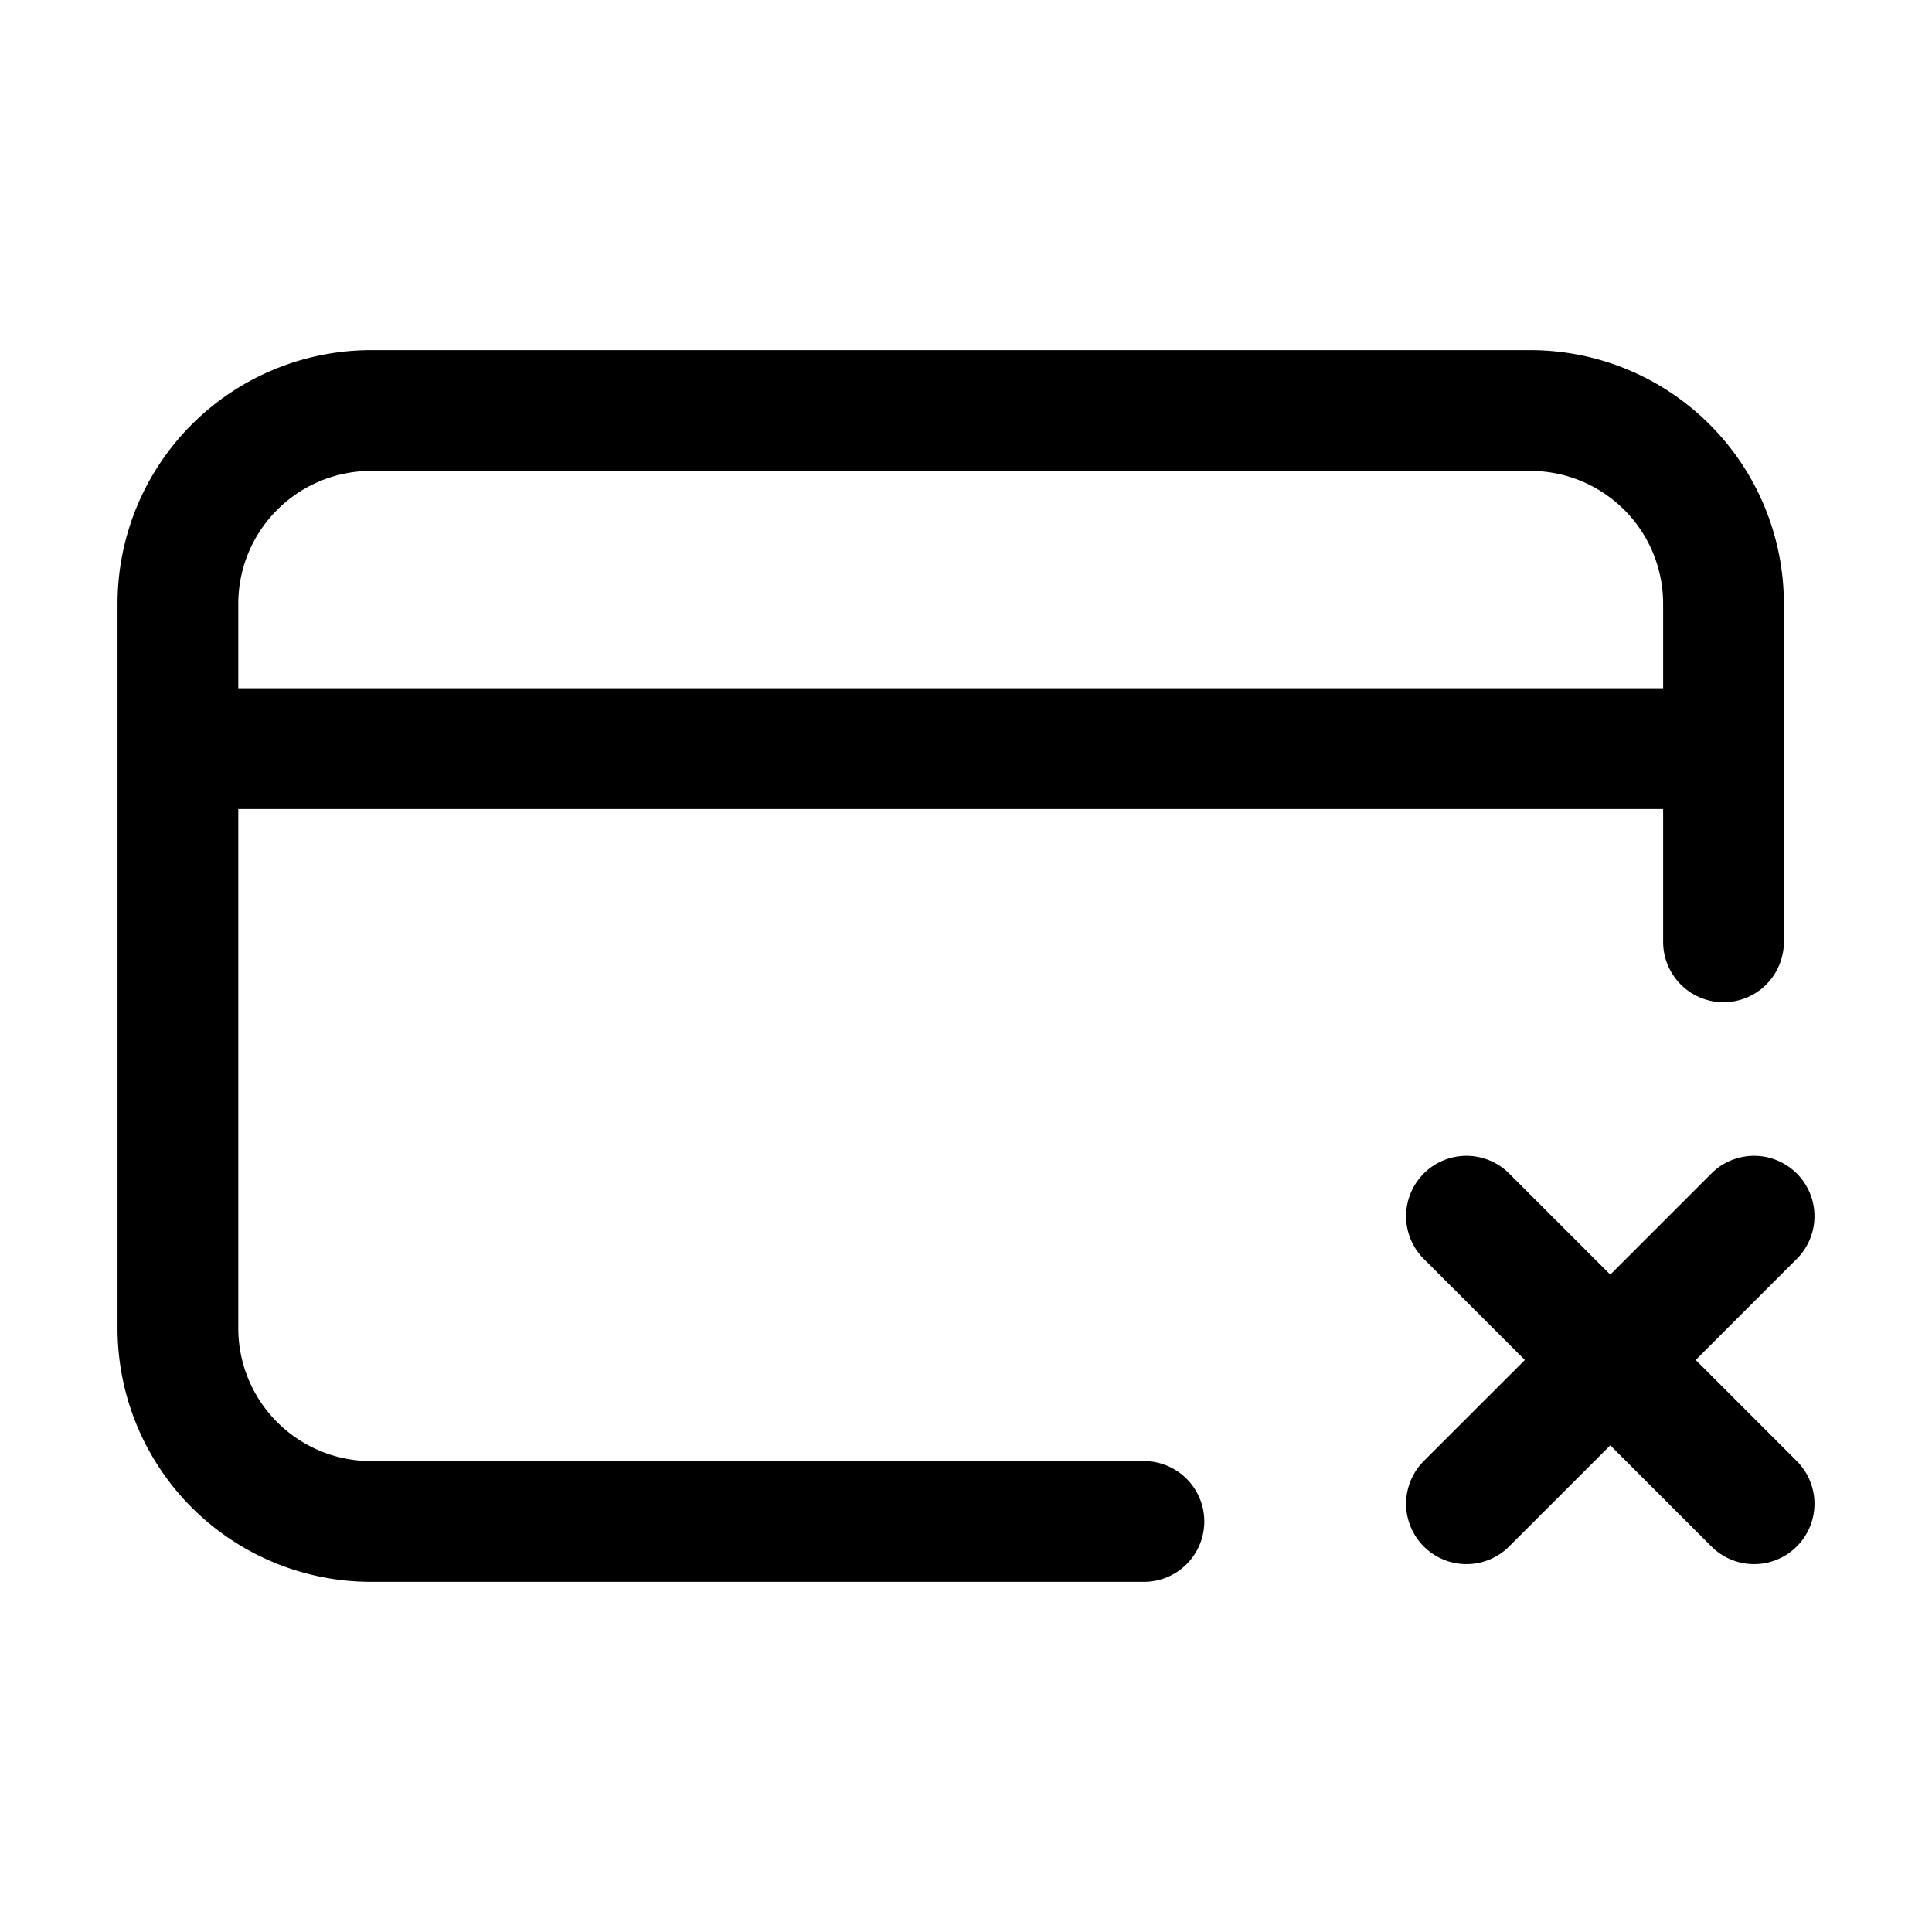 <svg xmlns="http://www.w3.org/2000/svg" fill="none" viewBox="0 0 24 24" stroke-width="1.5" stroke="currentColor" aria-hidden="true" data-slot="icon">
  <path stroke-linecap="round" stroke-linejoin="round" d="M14.21 18.9h-9.6a2.4 2.4 0 0 1-2.4-2.4v-9a2.4 2.4 0 0 1 2.4-2.4h14.4a2.4 2.4 0 0 1 2.4 2.4v4.2M2.81 9.3h18m-2.593 9.38 1.787-1.786m0 0 1.786-1.786m-1.787 1.786-1.786-1.786m1.787 1.786 1.786 1.786"/>
</svg>
